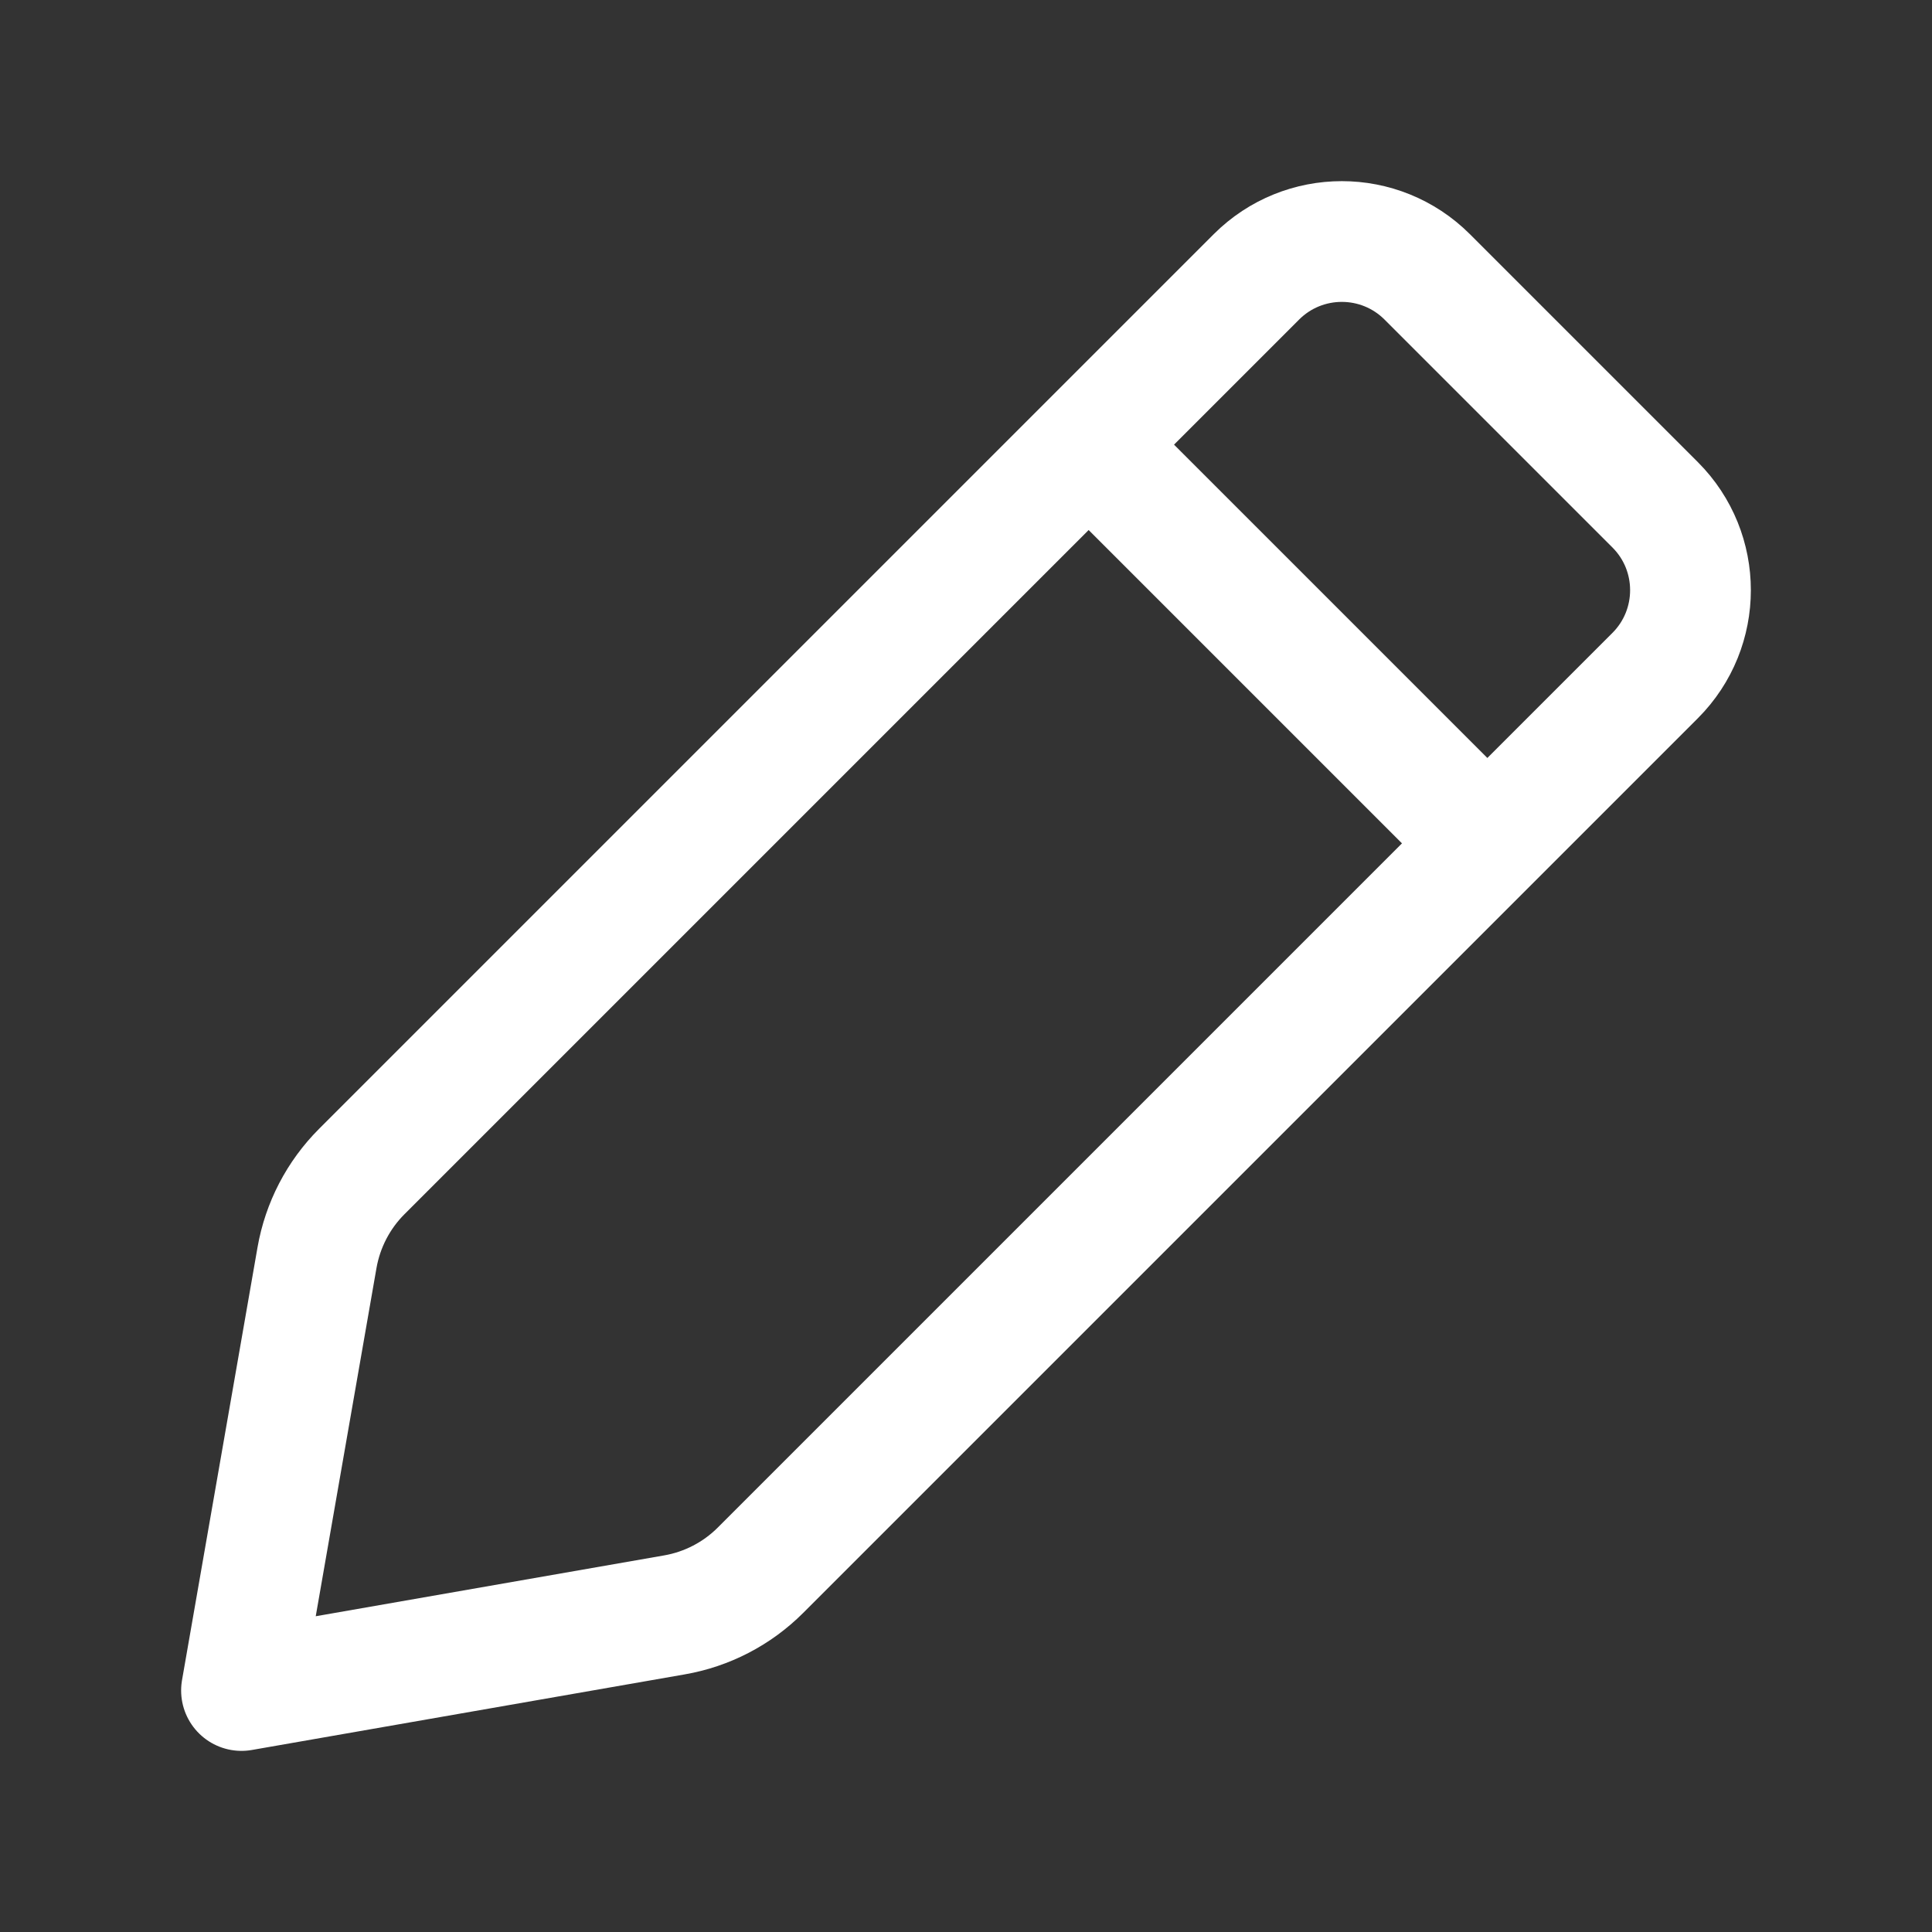 <svg xmlns="http://www.w3.org/2000/svg" width="24" height="24" viewBox="0 0 24 24" fill="none" class="injected-svg" data-src="https://cdn.hugeicons.com/icons/edit-03-stroke-standard.svg" xmlns:xlink="http://www.w3.org/1999/xlink" role="img" color="#ffffff">
<rect x="0" y="0" width="24" height="24" fill="#333333" stroke="none"/>
<path d="M3.938 15.623L3 21L8.377 20.061C8.782 19.991 9.156 19.797 9.447 19.506L20.561 8.392C21.146 7.806 21.146 6.856 20.561 6.271L17.729 3.439C17.143 2.854 16.194 2.854 15.608 3.439L4.494 14.553C4.203 14.844 4.009 15.218 3.938 15.623Z" stroke="#ffffff" stroke-width="1.5" stroke-linecap="round" stroke-linejoin="round"></path>
<path d="M14 6L18 10" stroke="#ffffff" stroke-width="1.5" stroke-linecap="round" stroke-linejoin="round"></path>
</svg>